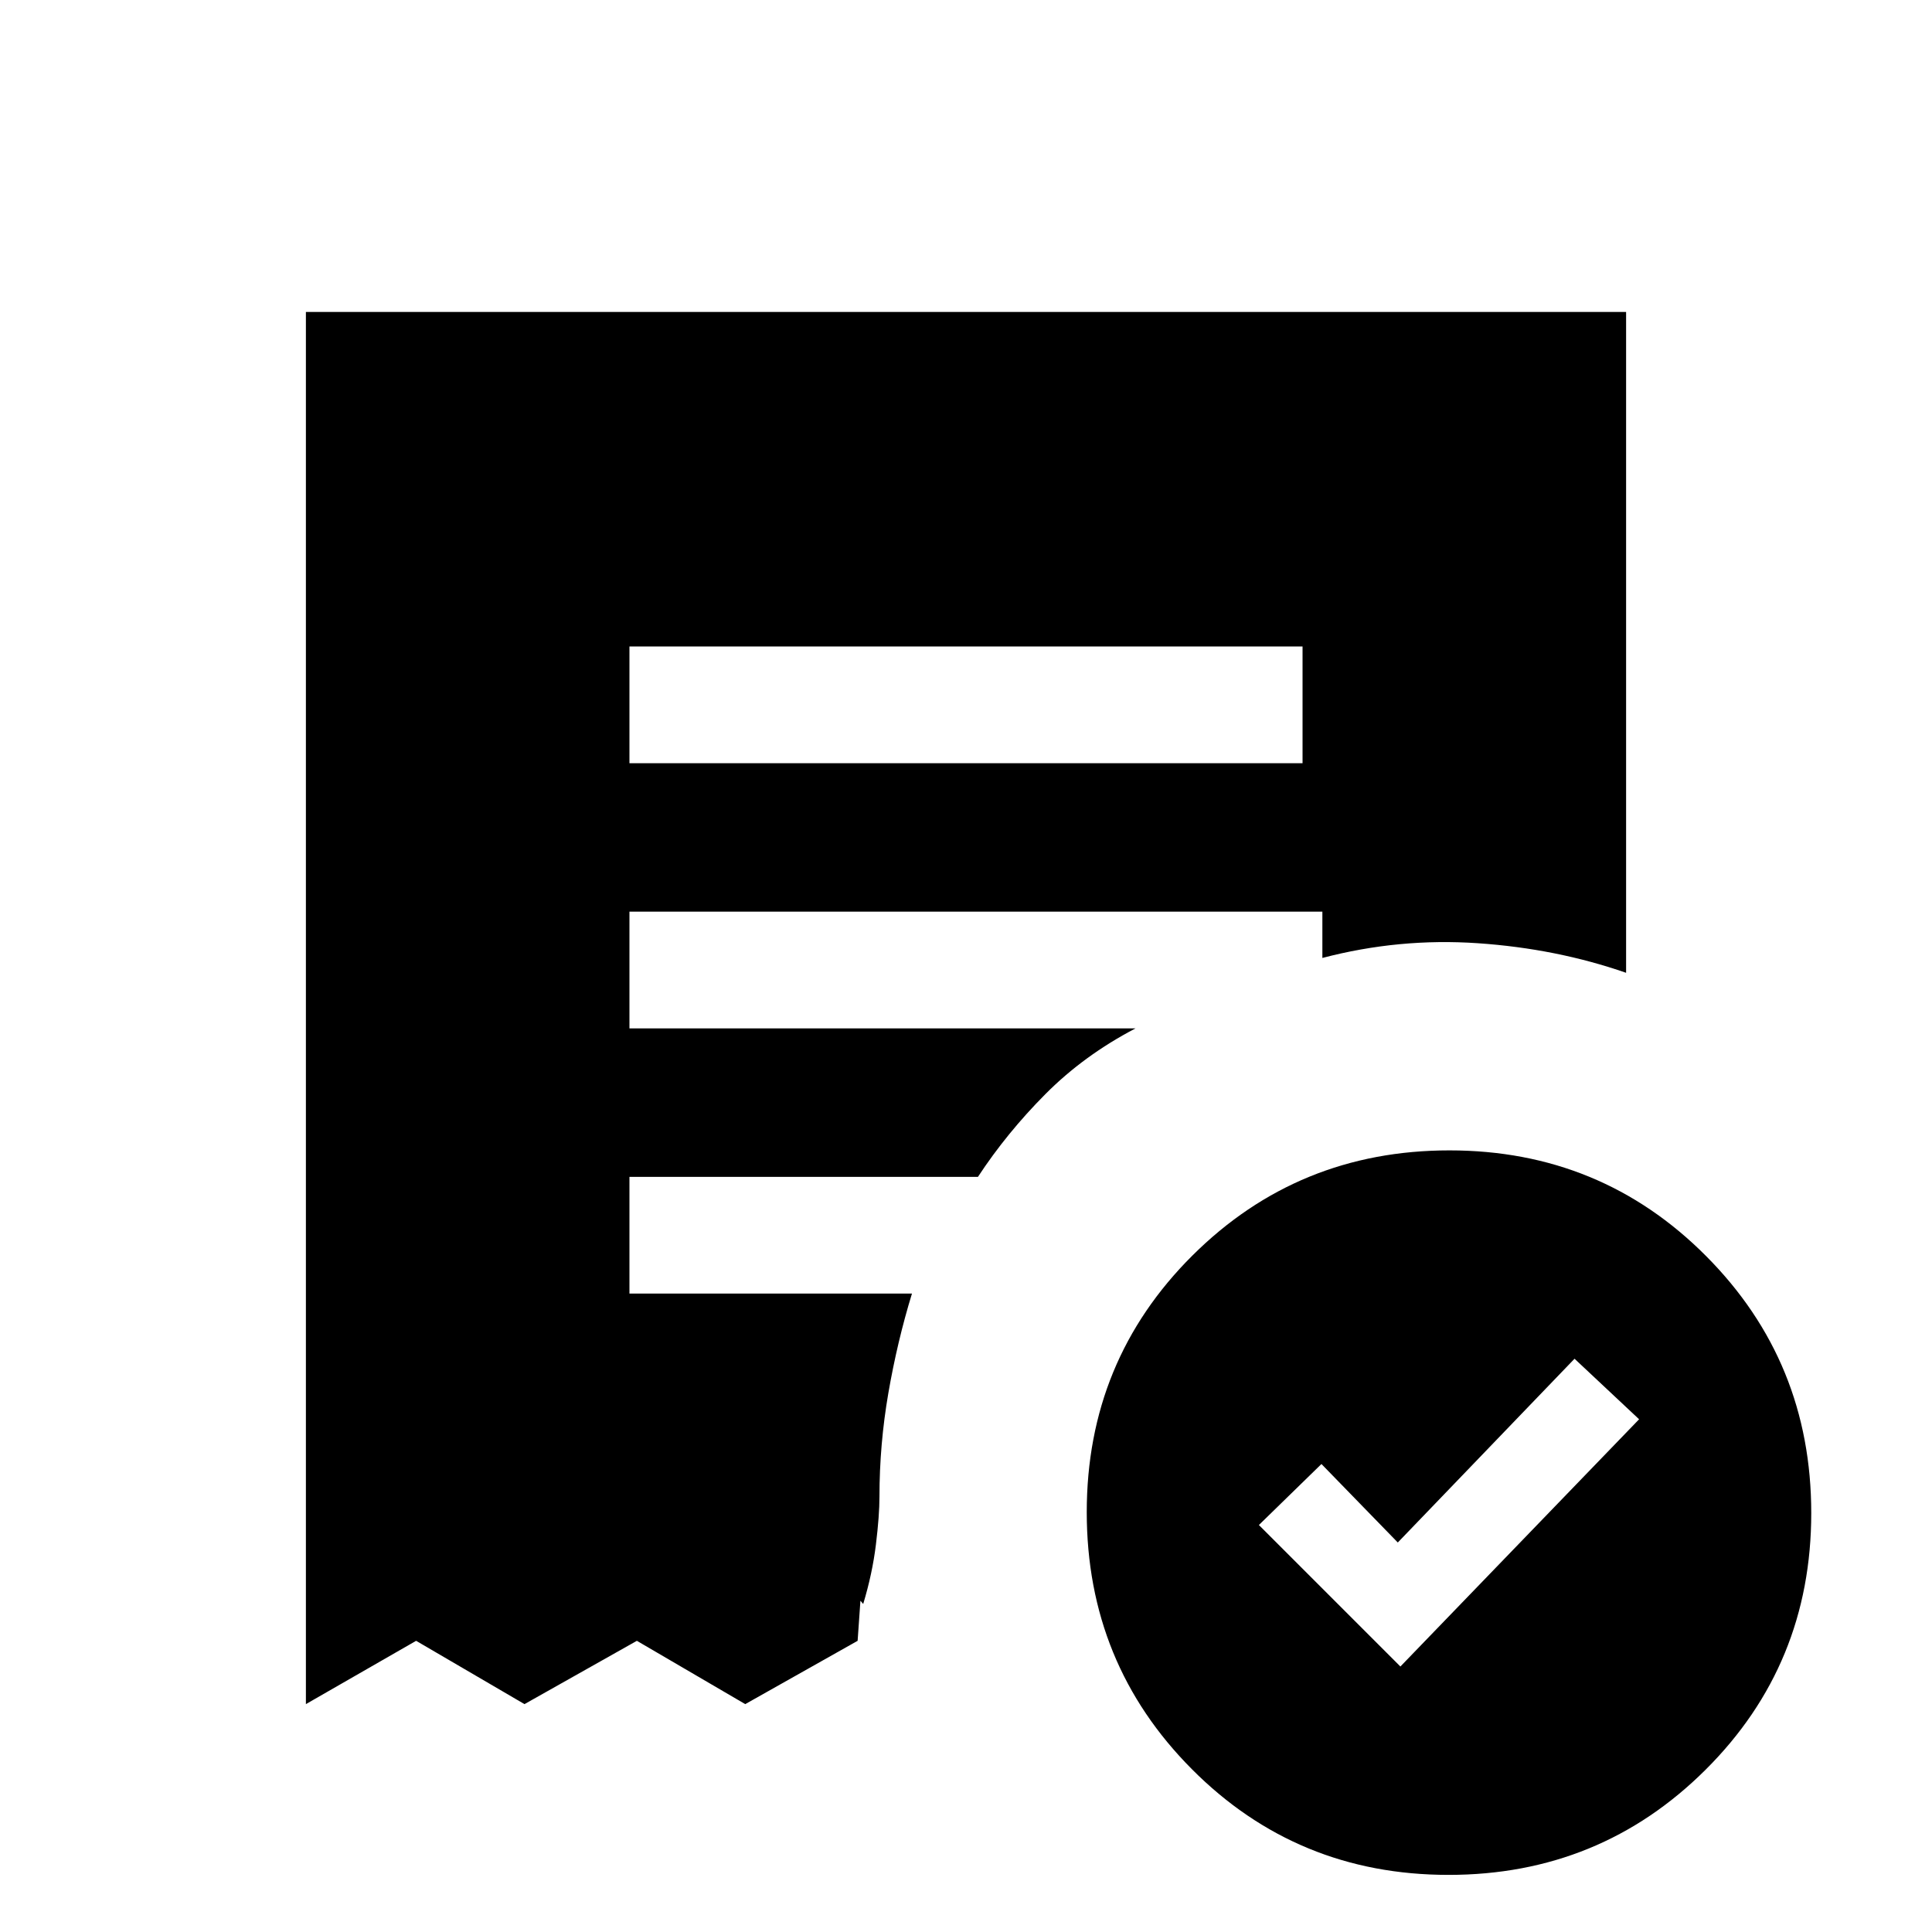 <svg xmlns="http://www.w3.org/2000/svg" height="20" viewBox="0 -960 960 960" width="20"><path d="m695.85-131.92 118.61-122.85-32.08-30.08-87.82 91.31-37.94-39-31.08 30.31 70.31 70.31ZM312.77-580.77h334.46v-58H312.77v58Zm407 552.39q-75.24 0-127.5-52.5Q540-133.37 540-208.61q0-75.24 52.49-127.51 52.5-52.26 127.74-52.26t127.5 52.49Q900-283.4 900-208.16q0 75.24-52.49 127.51-52.5 52.27-127.74 52.27ZM152-113.23V-805h656v328.38q-34.56-12.02-73.68-14.7-39.13-2.68-77.24 7.32v-23H312.77v58h251.46q-25.64 13.39-44.82 32.7-19.18 19.3-33.47 41.07H312.77v58h140.38q-7.3 23.84-11.73 49.42-4.42 25.58-4.42 51.5 0 9.39-1.77 23.85T428.92-163l-1.38-1.62-1.39 19.93-55.84 31.46-53.85-31.46-55.84 31.46-53.85-31.46L152-113.23Z"/></svg>